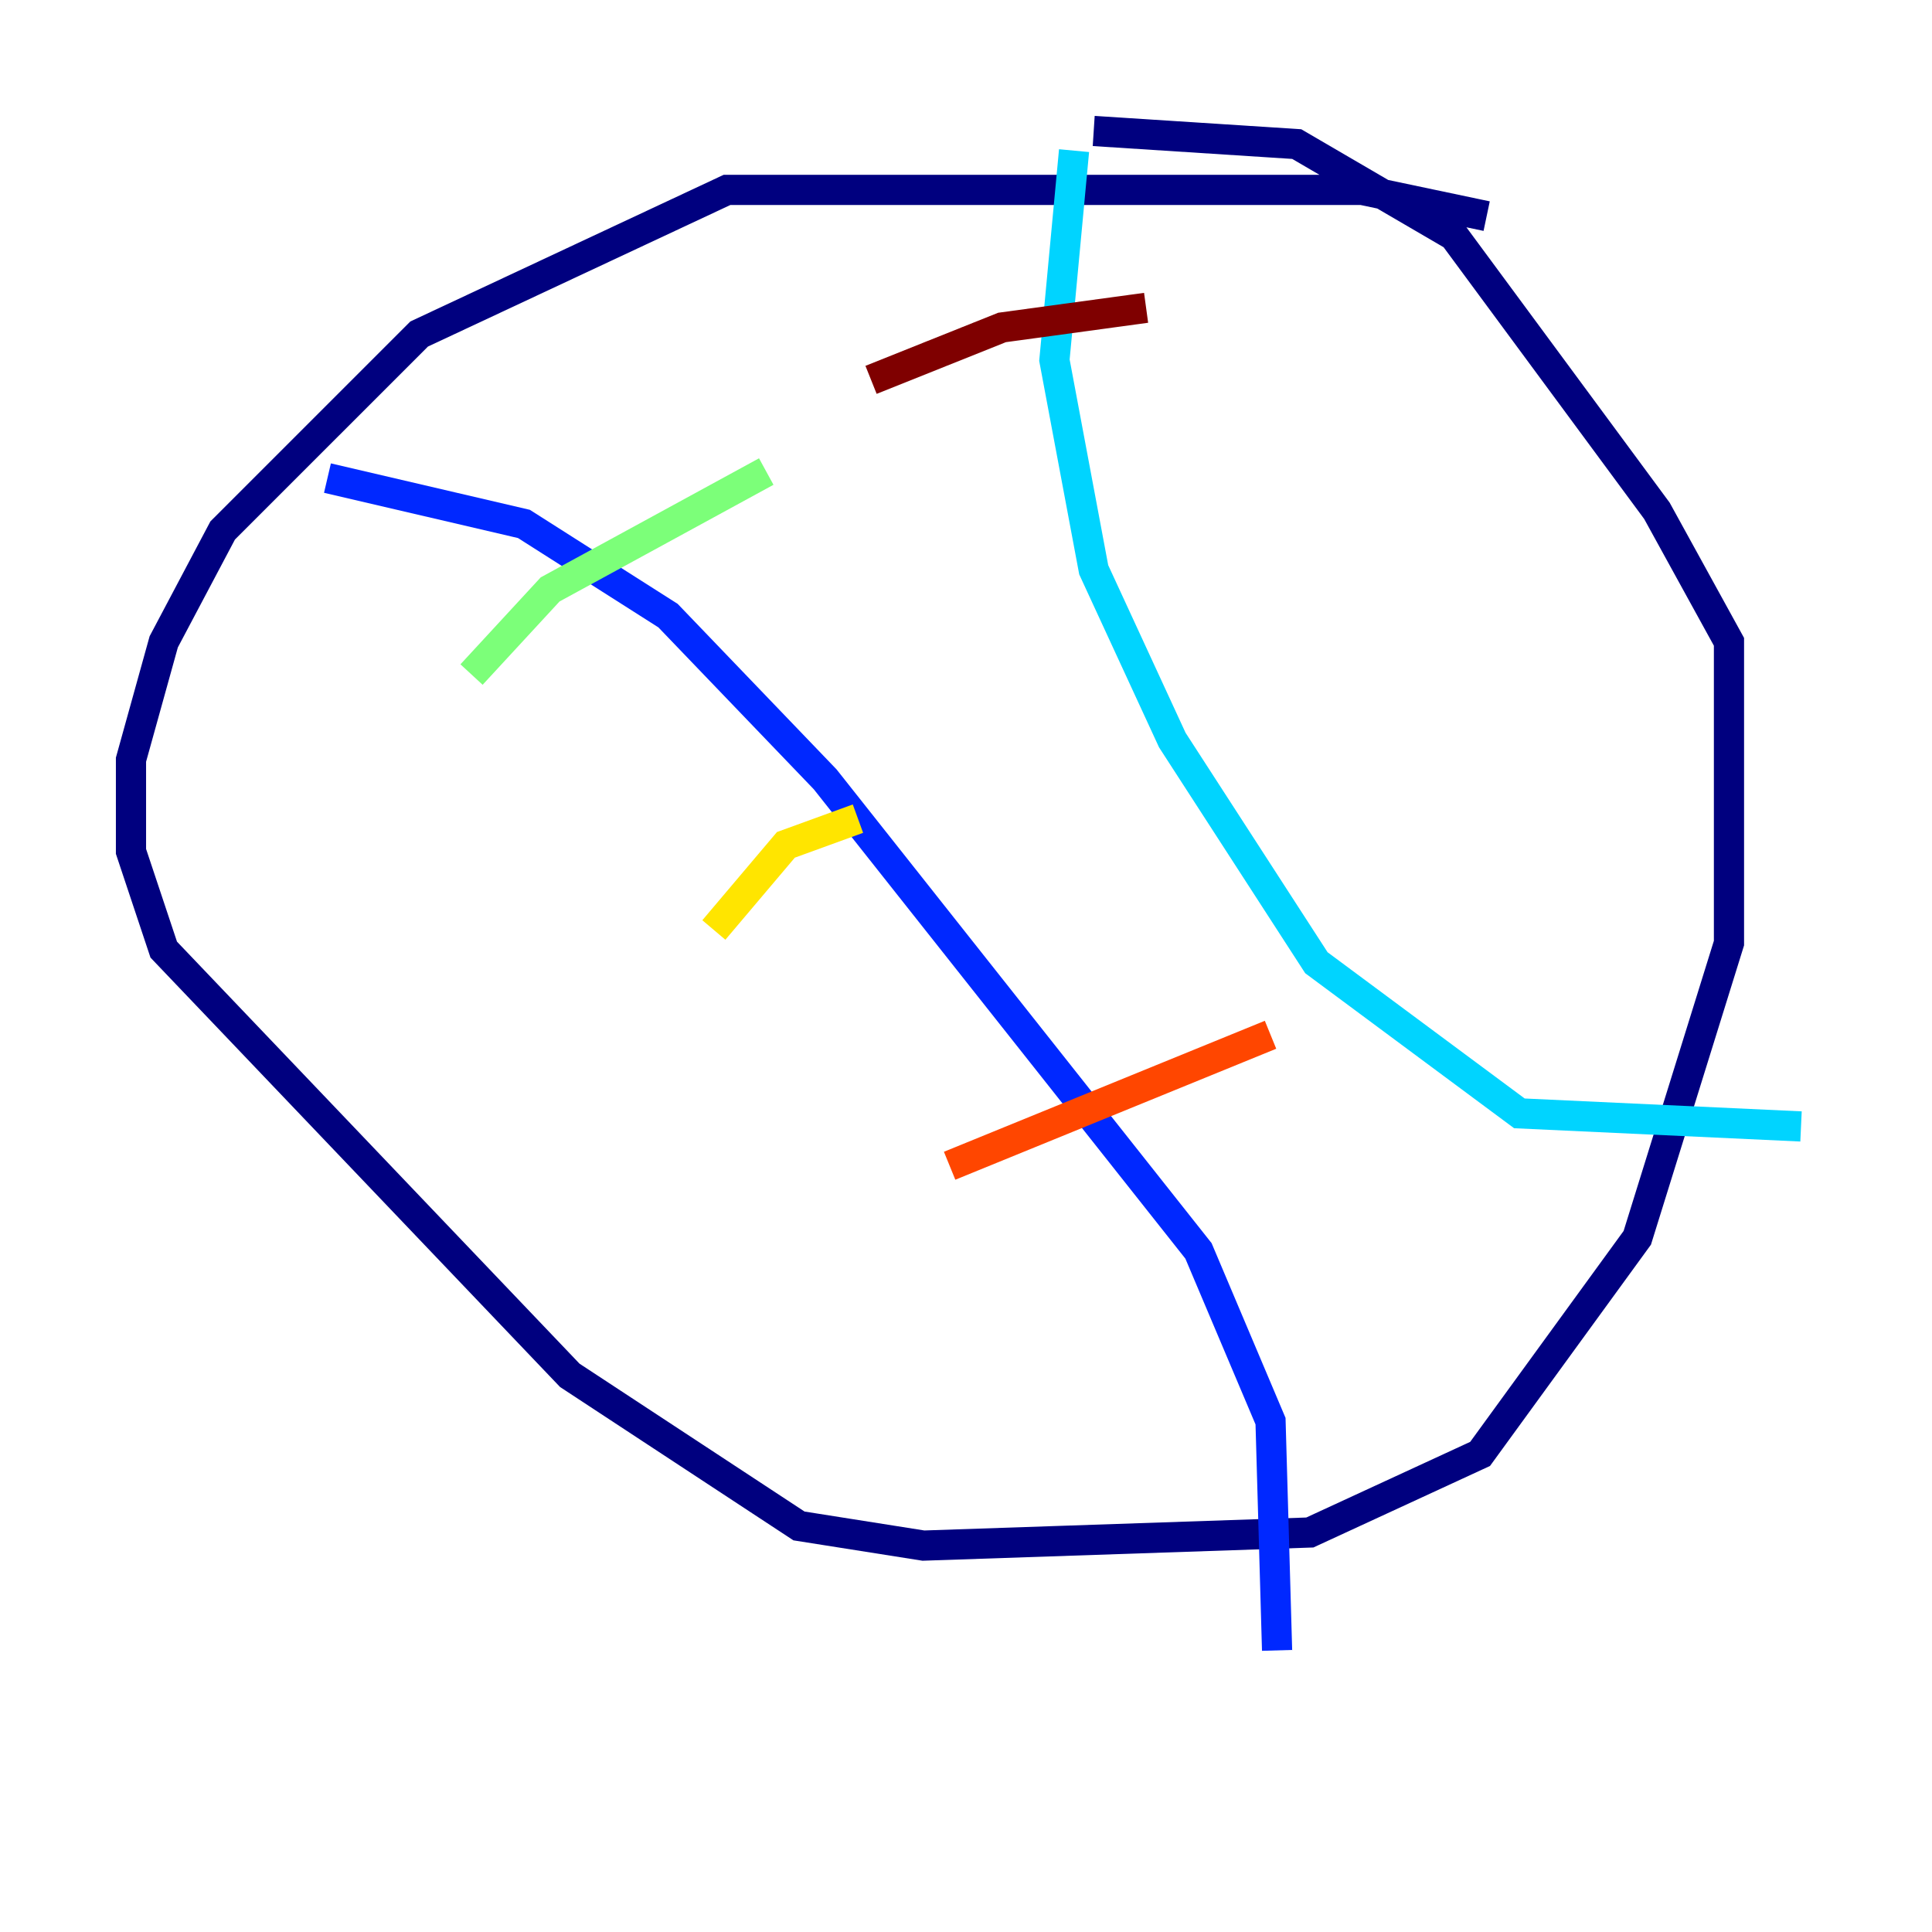 <?xml version="1.0" encoding="utf-8" ?>
<svg baseProfile="tiny" height="128" version="1.2" viewBox="0,0,128,128" width="128" xmlns="http://www.w3.org/2000/svg" xmlns:ev="http://www.w3.org/2001/xml-events" xmlns:xlink="http://www.w3.org/1999/xlink"><defs /><polyline fill="none" points="98.495,14.319 90.251,12.583 48.163,12.583 27.77,22.129 14.752,35.146 10.848,42.522 8.678,50.332 8.678,56.407 10.848,62.915 37.749,91.119 52.936,101.098 61.18,102.4 86.78,101.532 98.061,96.325 108.475,82.007 114.549,62.481 114.549,42.522 109.776,33.844 96.325,15.62 85.912,9.546 72.461,8.678" stroke="#00007f" stroke-width="2" /><polyline fill="none" points="21.695,31.675 34.712,34.712 44.258,40.786 54.671,51.634 79.403,82.875 84.176,94.156 84.61,109.342" stroke="#0028ff" stroke-width="2" /><polyline fill="none" points="71.159,9.98 69.858,23.864 72.461,37.749 77.668,49.031 87.214,63.783 100.664,73.763 119.322,74.63" stroke="#00d4ff" stroke-width="2" /><polyline fill="none" points="31.241,44.691 36.447,39.051 50.766,31.241" stroke="#7cff79" stroke-width="2" /><polyline fill="none" points="47.295,61.614 52.068,55.973 56.841,54.237" stroke="#ffe500" stroke-width="2" /><polyline fill="none" points="62.915,77.234 84.176,68.556" stroke="#ff4600" stroke-width="2" /><polyline fill="none" points="57.709,25.166 66.386,21.695 75.932,20.393" stroke="#7f0000" stroke-width="2" /></svg>